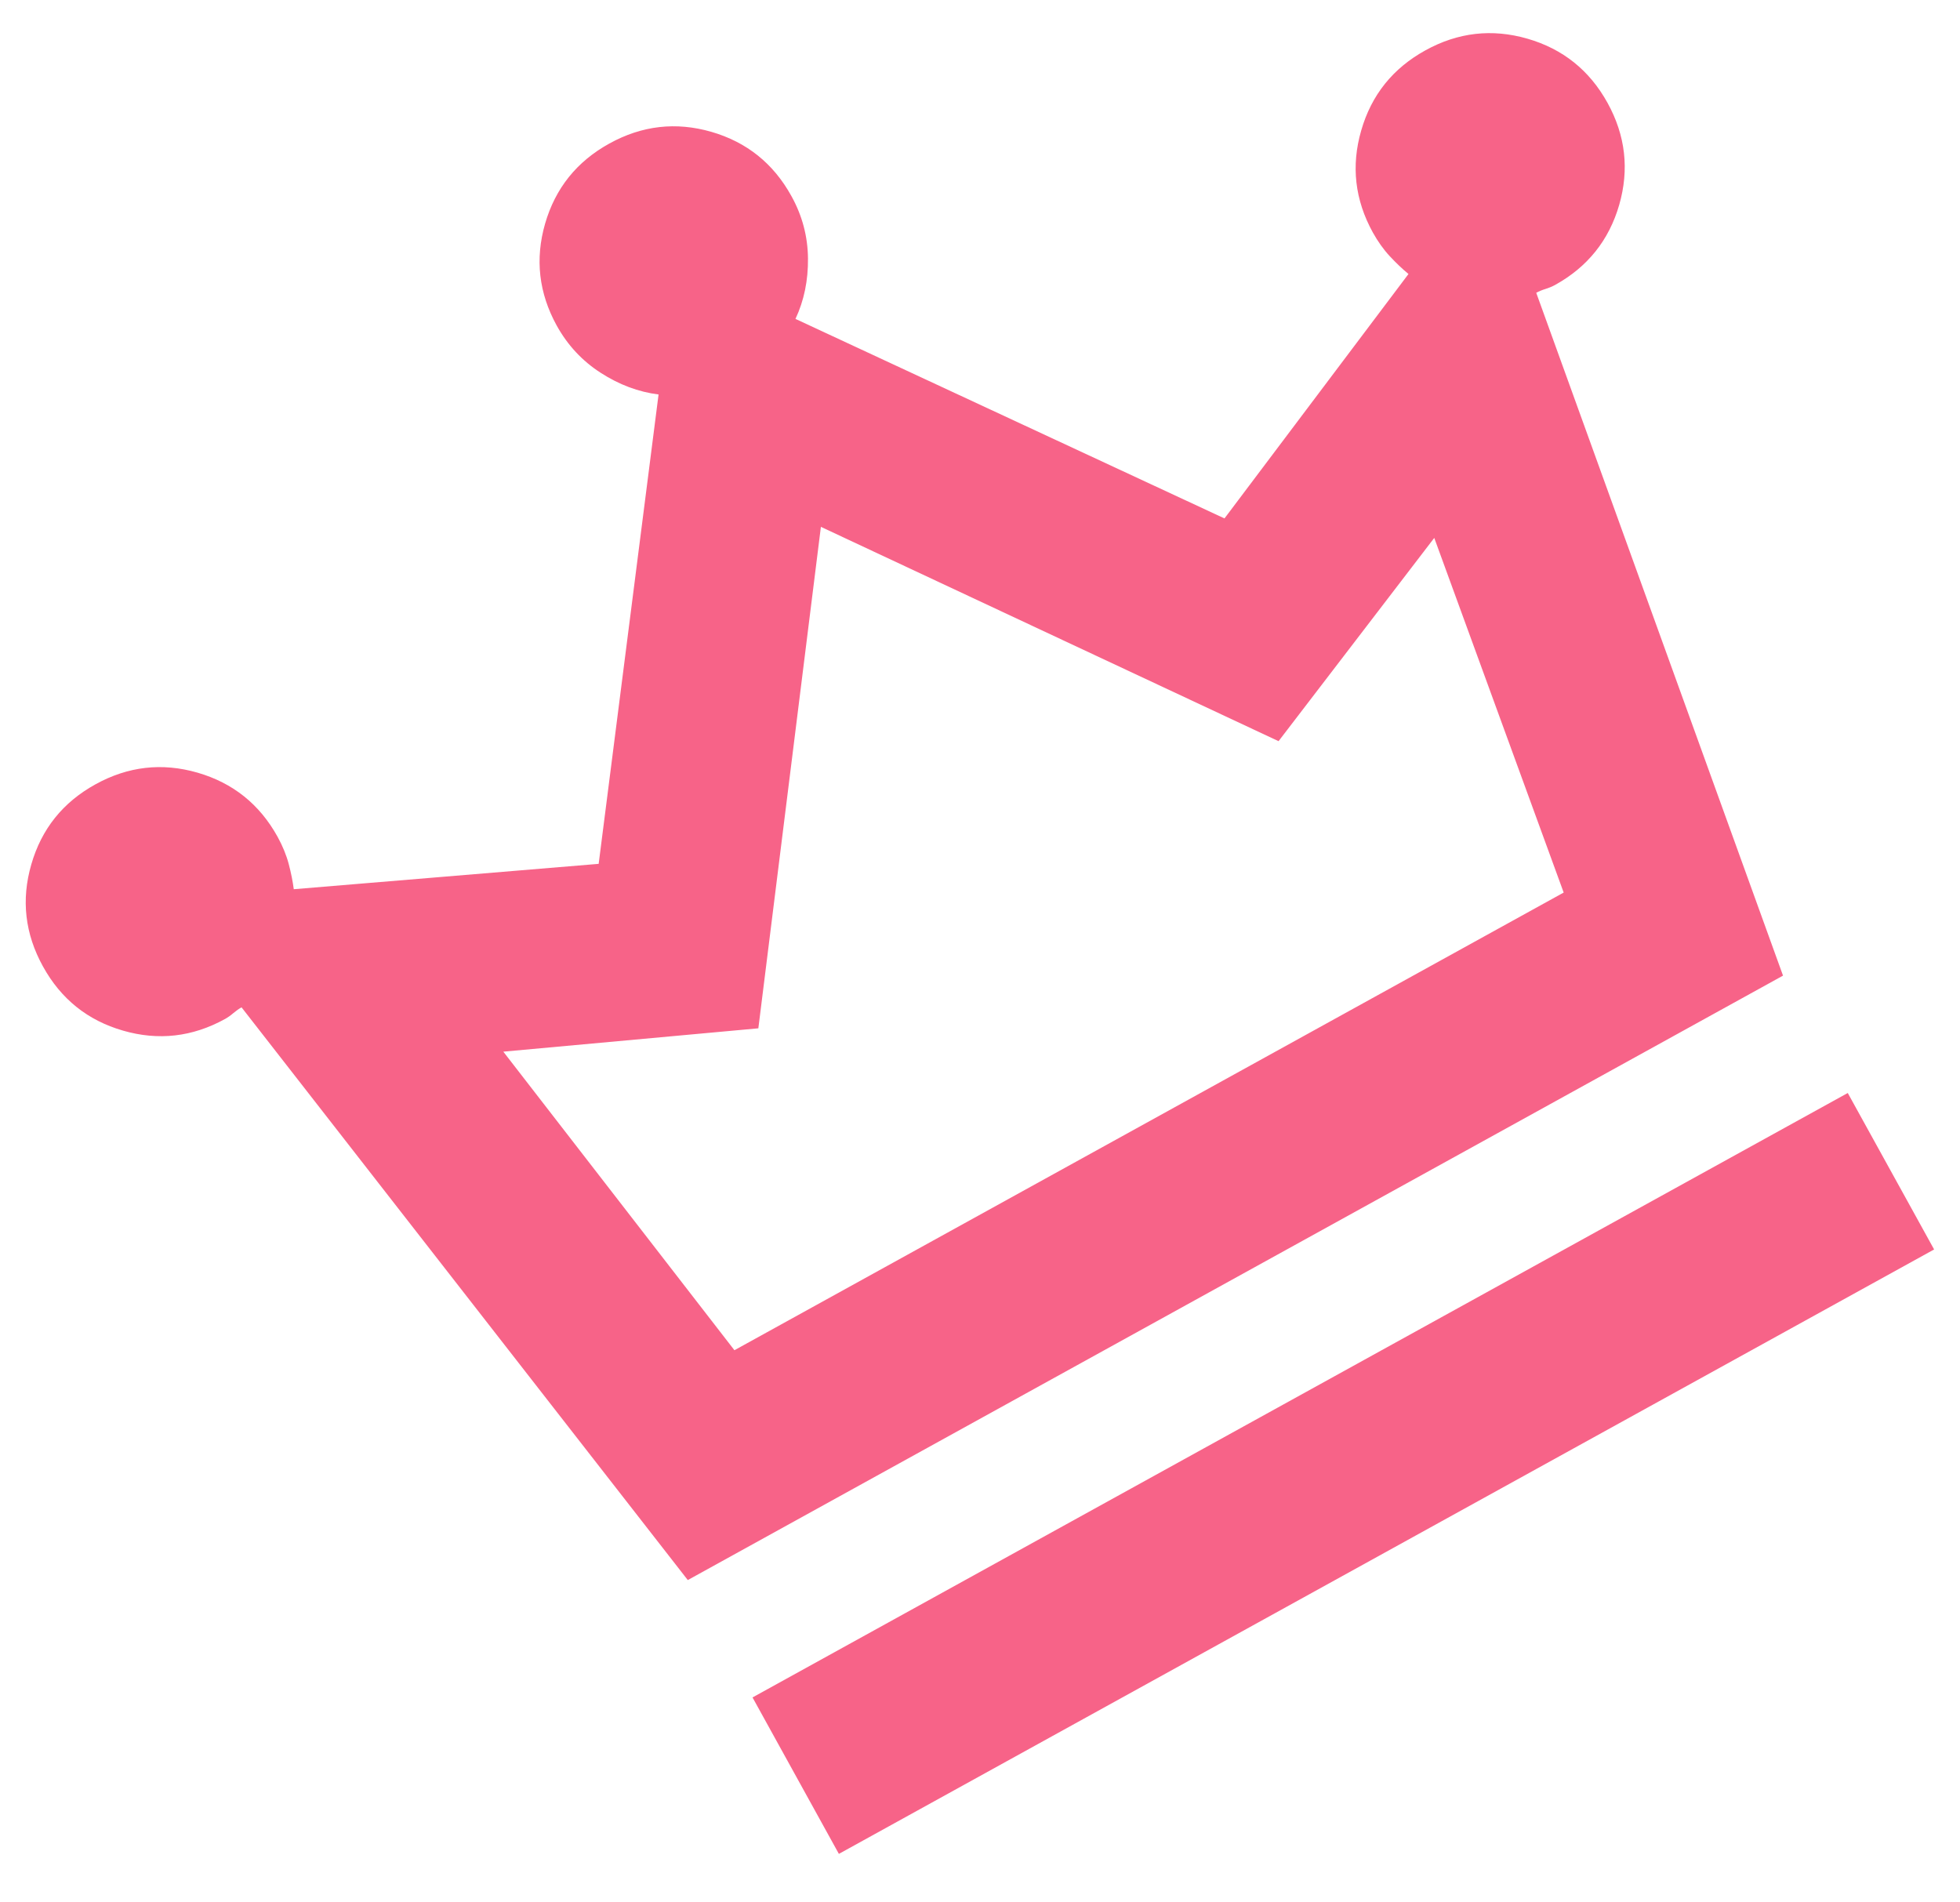 <svg width="34" height="33" viewBox="0 0 34 33" fill="none" xmlns="http://www.w3.org/2000/svg">
<path d="M14.552 32.159L13.054 29.445L32.053 18.96L33.551 21.674L14.552 32.159ZM11.931 27.409L4.19 17.474C4.145 17.499 4.097 17.533 4.047 17.575C3.997 17.618 3.949 17.651 3.904 17.676C3.338 17.988 2.748 18.056 2.134 17.878C1.52 17.701 1.057 17.33 0.745 16.764C0.433 16.199 0.365 15.609 0.543 14.995C0.72 14.38 1.091 13.917 1.657 13.605C2.222 13.293 2.812 13.226 3.426 13.403C4.041 13.581 4.504 13.952 4.816 14.517C4.903 14.676 4.967 14.832 5.008 14.986C5.049 15.141 5.078 15.287 5.096 15.425L10.385 14.985L11.424 6.843C11.075 6.799 10.741 6.674 10.42 6.467C10.1 6.261 9.846 5.988 9.658 5.649C9.346 5.083 9.279 4.493 9.456 3.879C9.634 3.265 10.005 2.802 10.57 2.49C11.136 2.177 11.726 2.11 12.34 2.287C12.954 2.465 13.417 2.836 13.729 3.402C13.917 3.741 14.012 4.101 14.016 4.483C14.02 4.864 13.948 5.214 13.799 5.532L21.241 8.993L24.433 4.753C24.326 4.665 24.218 4.562 24.109 4.445C24 4.328 23.902 4.19 23.814 4.032C23.503 3.467 23.435 2.877 23.613 2.263C23.79 1.648 24.161 1.185 24.727 0.873C25.292 0.561 25.882 0.494 26.496 0.671C27.11 0.848 27.574 1.22 27.886 1.785C28.198 2.351 28.265 2.941 28.088 3.555C27.91 4.169 27.539 4.632 26.974 4.944C26.928 4.969 26.874 4.992 26.811 5.012C26.749 5.031 26.695 5.054 26.649 5.079L30.93 16.924L11.931 27.409ZM12.74 23.422L27.125 15.483L24.88 9.331L22.179 12.857L14.24 9.139L13.155 17.838L8.731 18.243L12.74 23.422Z" fill="#F76388"/>
</svg>
